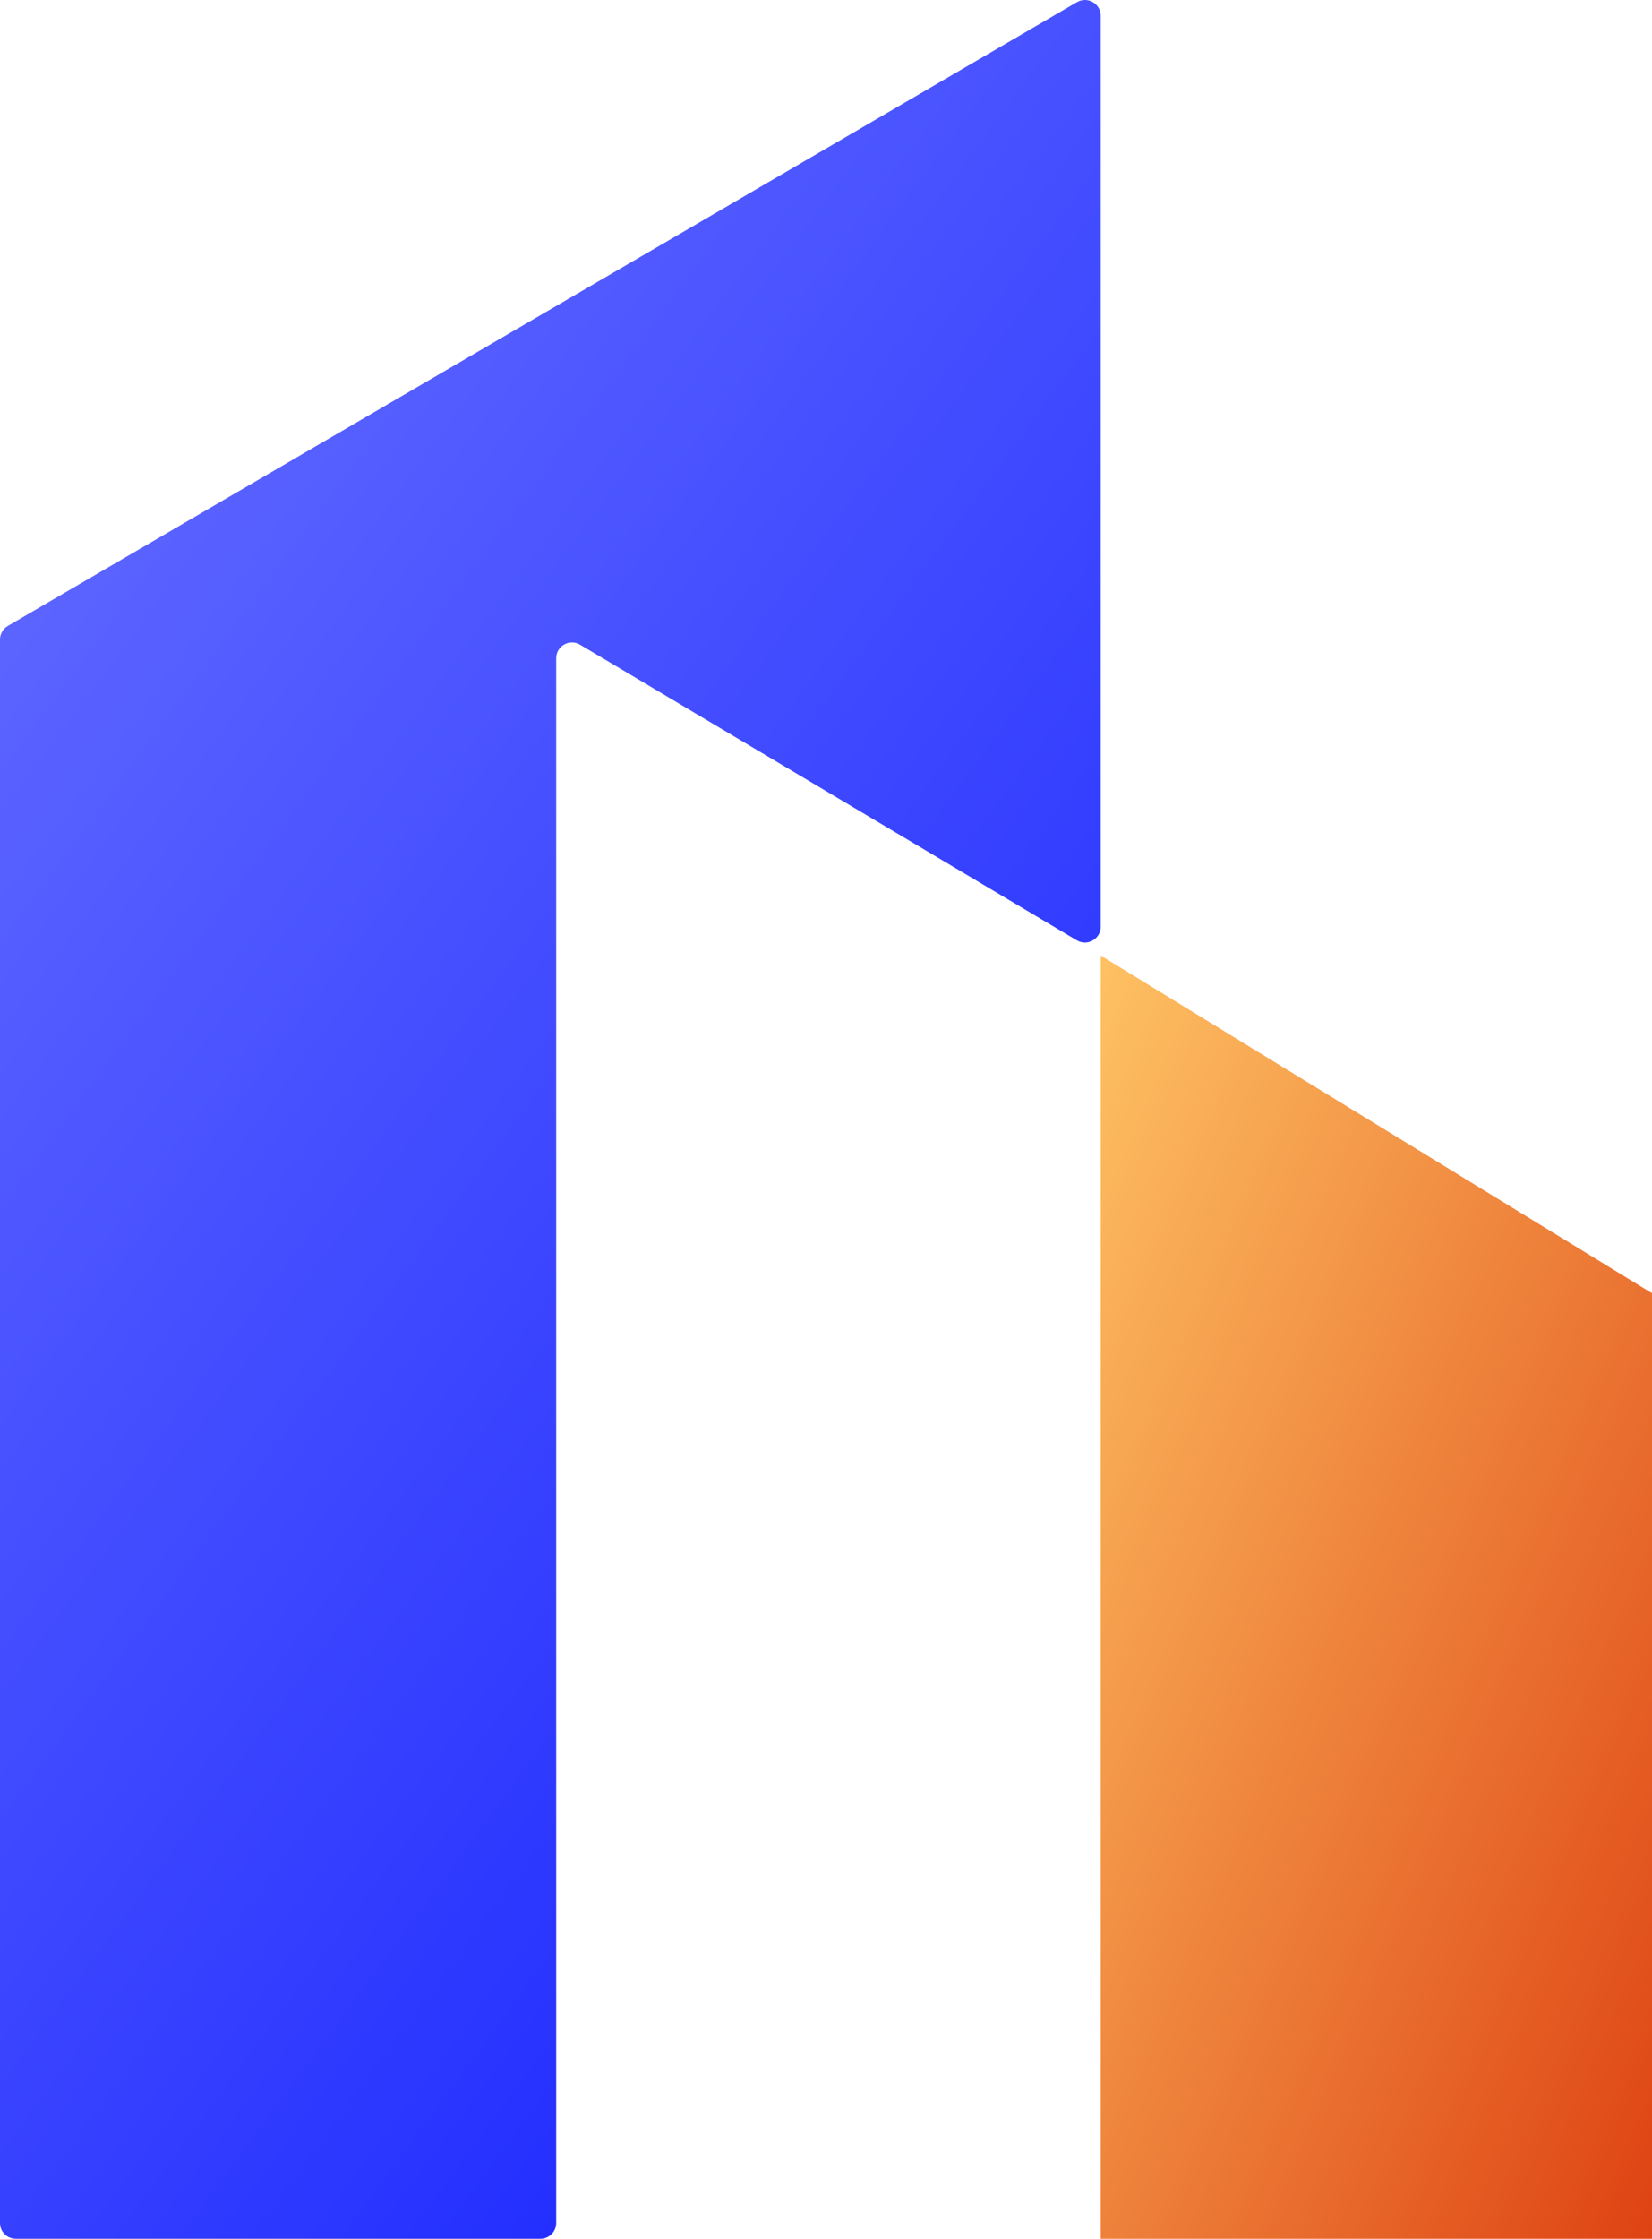 <svg width="223" height="302" viewBox="0 0 223 302" fill="none" xmlns="http://www.w3.org/2000/svg">
<path d="M0 86.271C0 85.515 0.402 84.816 1.056 84.435L145.373 0.294C146.794 -0.535 148.581 0.488 148.581 2.13V125.018C148.581 126.668 146.778 127.689 145.357 126.844L78.302 86.967C76.882 86.122 75.079 87.144 75.079 88.794V299.873C75.079 301.047 74.125 301.999 72.947 301.999H2.132C0.954 301.999 0 301.047 0 299.873V86.271Z" fill="url(#paint0_linear_262_17)"/>
<path d="M148.582 128.897L223 174.448V302H148.582V128.897Z" fill="url(#paint1_linear_262_17)"/>
<defs>
<linearGradient id="paint0_linear_262_17" x1="0" y1="0" x2="288.626" y2="213.125" gradientUnits="userSpaceOnUse">
<stop stop-color="#6B73FF"/>
<stop offset="1" stop-color="#000DFF"/>
</linearGradient>
<linearGradient id="paint1_linear_262_17" x1="148.582" y1="128.897" x2="274.201" y2="182.902" gradientUnits="userSpaceOnUse">
<stop stop-color="#FEC163"/>
<stop offset="1" stop-color="#DE4313"/>
</linearGradient>
</defs>
</svg>
